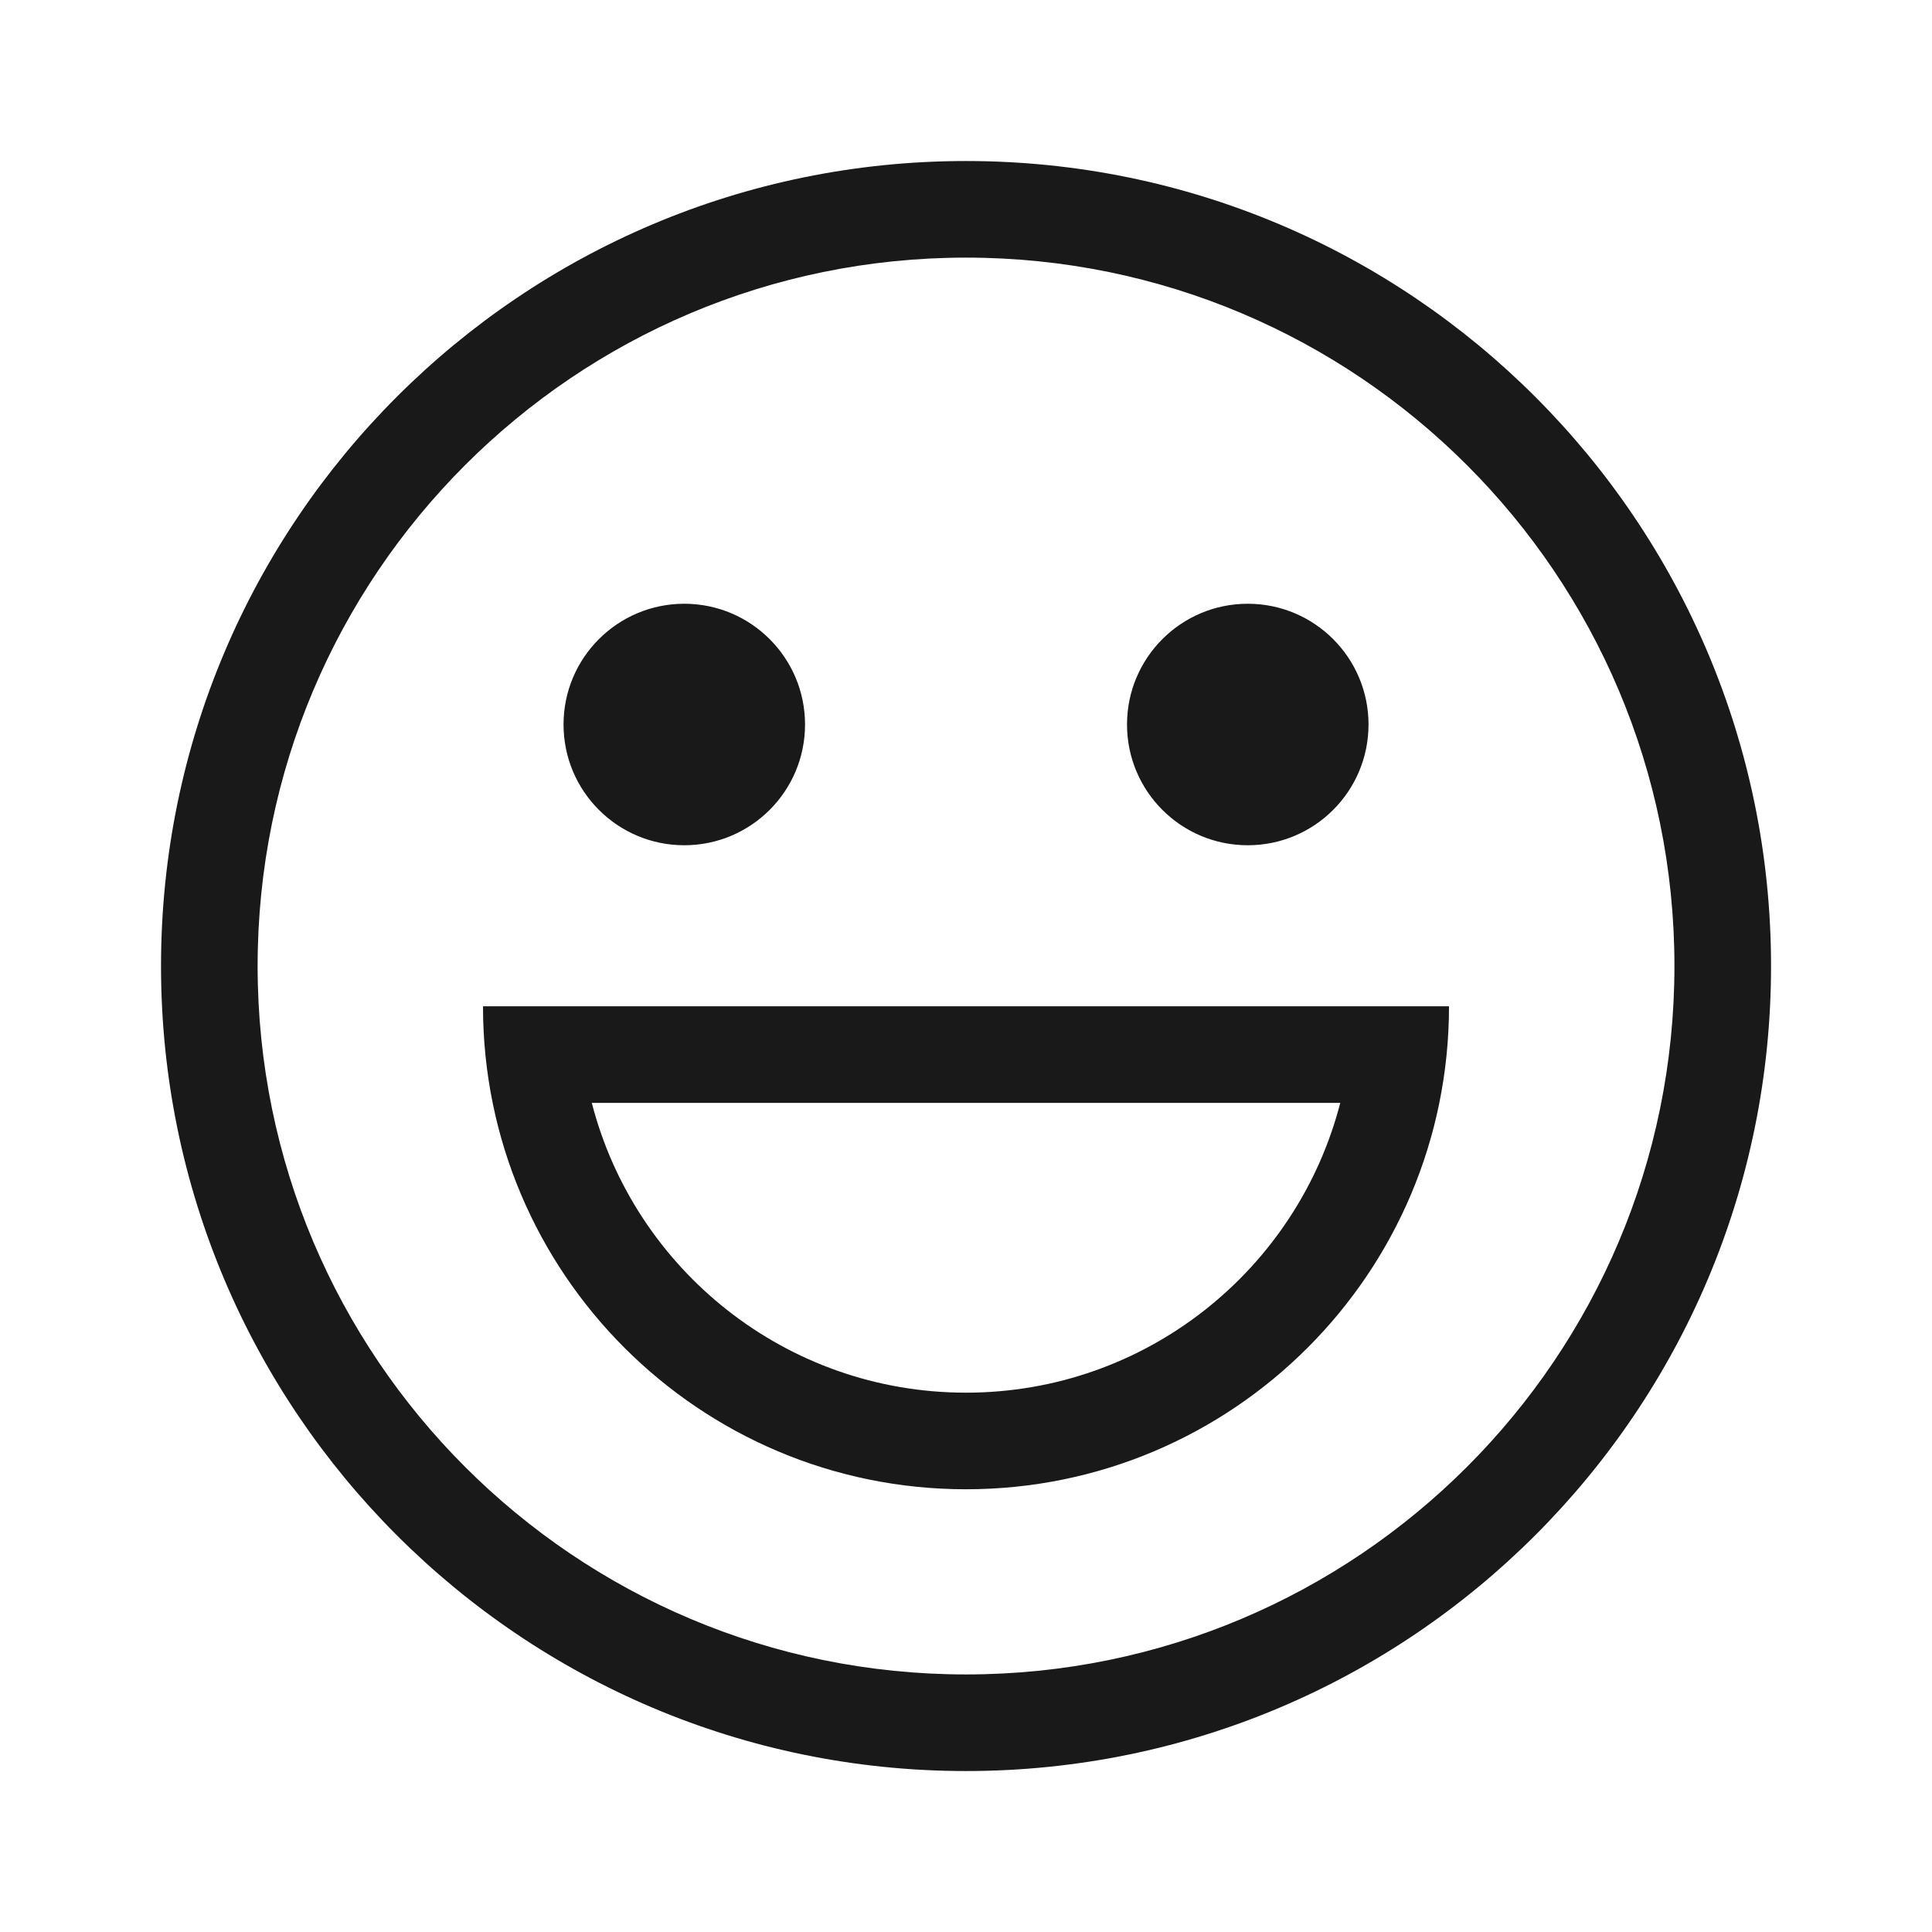 <?xml version="1.0" encoding="UTF-8"?>
<svg width="32px" height="32px" viewBox="0 0 32 32" version="1.1" xmlns="http://www.w3.org/2000/svg" xmlns:xlink="http://www.w3.org/1999/xlink">
    <!-- Generator: Sketch 52.4 (67378) - http://www.bohemiancoding.com/sketch -->
    <title>sticker</title>
    <desc>Created with Sketch.</desc>
    <g id="====slice====" stroke="none" stroke-width="1" fill="none" fill-rule="evenodd" fill-opacity="0.9">
        <g id="Artboard" transform="translate(-281, -123)" fill="#000000">
            <g id="Icons/Outlined/sticker" transform="translate(281, 123)">
                <g id="Icons/Tint-Color/Black" transform="translate(2.667, 2.667)">
                    <path d="M13.333,26.667 C5.97,26.667 0,20.697 0,13.333 C0,5.97 5.97,0 13.333,0 C20.697,0 26.667,5.97 26.667,13.333 C26.667,20.697 20.697,26.667 13.333,26.667 Z M13.333,25.067 C19.813,25.067 25.067,19.813 25.067,13.333 C25.067,6.853 19.813,1.6 13.333,1.6 C6.853,1.6 1.6,6.853 1.6,13.333 C1.6,19.813 6.853,25.067 13.333,25.067 Z M5.333,14 L21.333,14 C21.333,18.418 17.752,22 13.333,22 C8.915,22 5.333,18.418 5.333,14 Z M13.333,20.4 C16.315,20.4 18.821,18.36 19.532,15.6 L7.135,15.6 C7.845,18.36 10.351,20.4 13.333,20.4 Z M8.667,11.333 C7.562,11.333 6.667,10.438 6.667,9.333 C6.667,8.229 7.562,7.333 8.667,7.333 C9.771,7.333 10.667,8.229 10.667,9.333 C10.667,10.438 9.771,11.333 8.667,11.333 Z M18,11.333 C16.895,11.333 16,10.438 16,9.333 C16,8.229 16.895,7.333 18,7.333 C19.105,7.333 20,8.229 20,9.333 C20,10.438 19.105,11.333 18,11.333 Z" id="图标颜色"></path>
                </g>
            </g>
        </g>
    </g>
</svg>